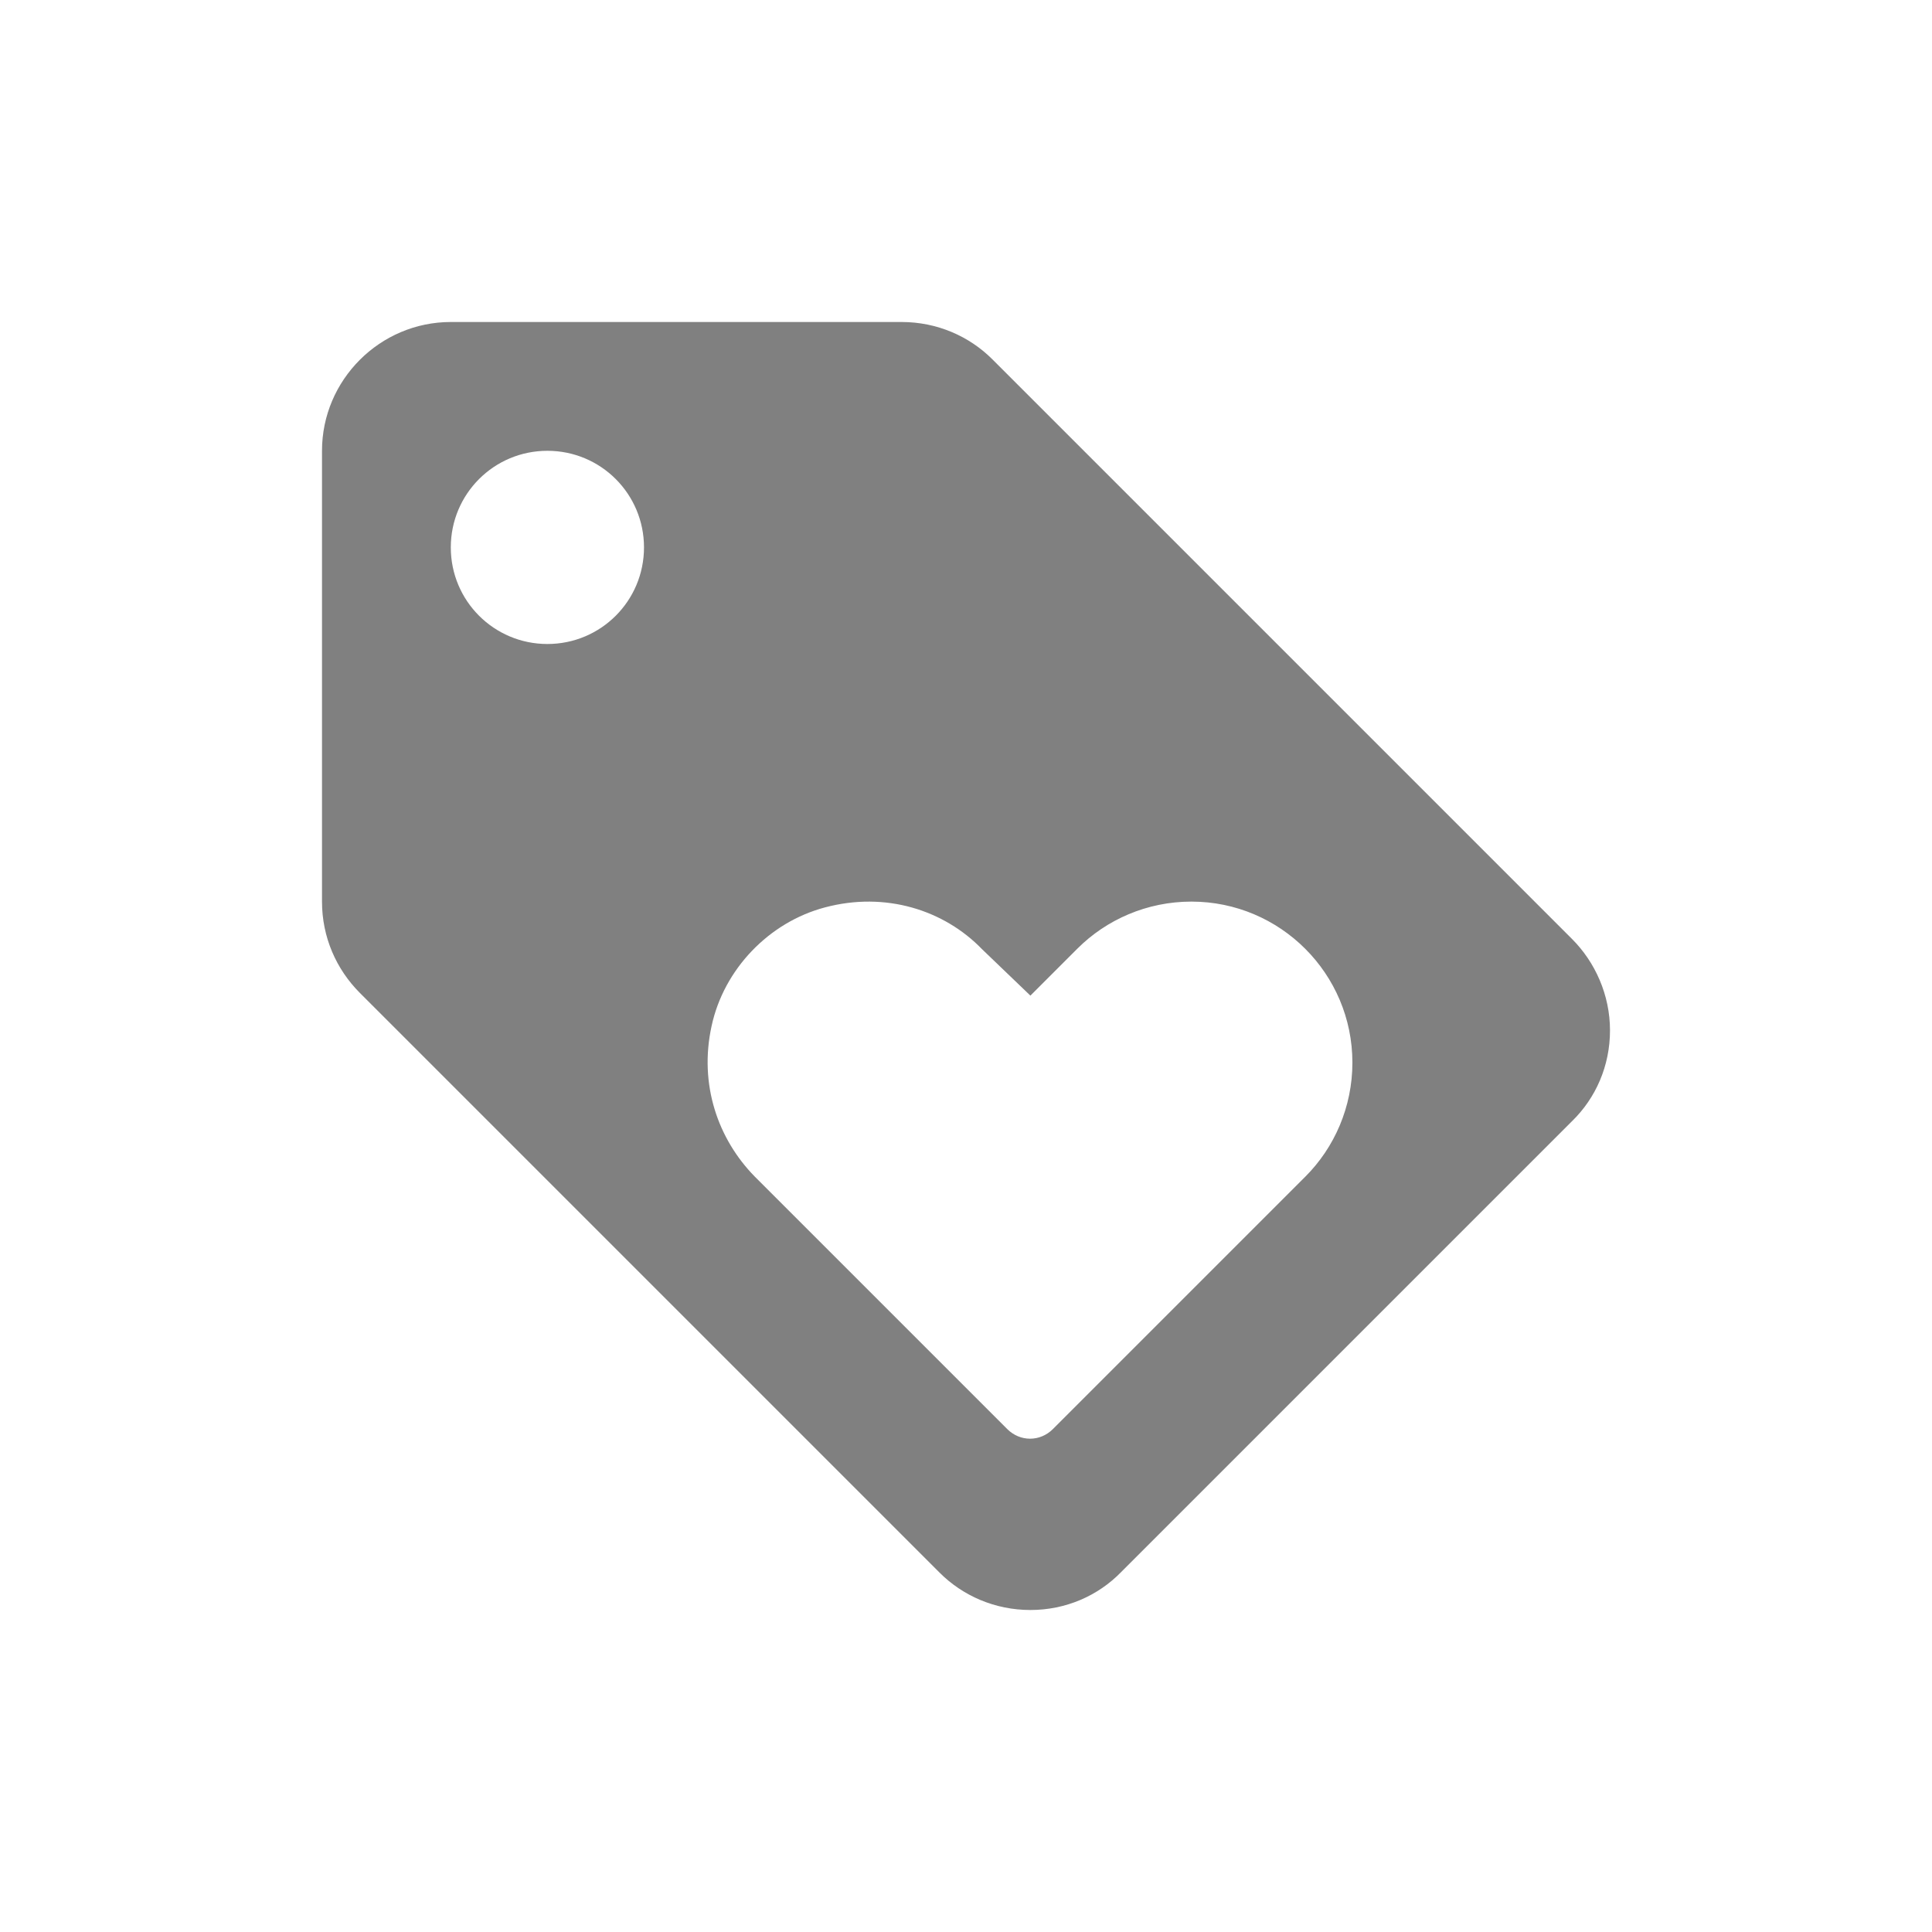<svg width="24" height="24" viewBox="0 0 24 24" fill="none" xmlns="http://www.w3.org/2000/svg">
<path fill-rule="evenodd" clip-rule="evenodd" d="M19.528 11.664L12.328 4.464C12.04 4.176 11.64 4 11.2 4H5.6C4.72 4 4 4.72 4 5.6V11.2C4 11.64 4.176 12.04 4.472 12.336L11.672 19.536C11.96 19.824 12.36 20 12.8 20C13.24 20 13.64 19.824 13.928 19.528L19.528 13.928C19.824 13.64 20 13.24 20 12.8C20 12.36 19.816 11.952 19.528 11.664ZM6.8 8C6.136 8 5.6 7.464 5.6 6.8C5.6 6.136 6.136 5.6 6.8 5.6C7.464 5.6 8 6.136 8 6.8C8 7.464 7.464 8 6.8 8ZM16.216 14.616L13.08 17.752C12.92 17.912 12.672 17.912 12.512 17.752L9.376 14.616C8.92 14.152 8.68 13.472 8.84 12.744C8.992 12.04 9.552 11.456 10.248 11.272C11 11.072 11.728 11.304 12.2 11.792L12.8 12.368L13.384 11.784C13.744 11.424 14.248 11.2 14.8 11.2C15.904 11.2 16.8 12.096 16.8 13.2C16.8 13.752 16.576 14.256 16.216 14.616Z" fill="#808080"/>
</svg>
